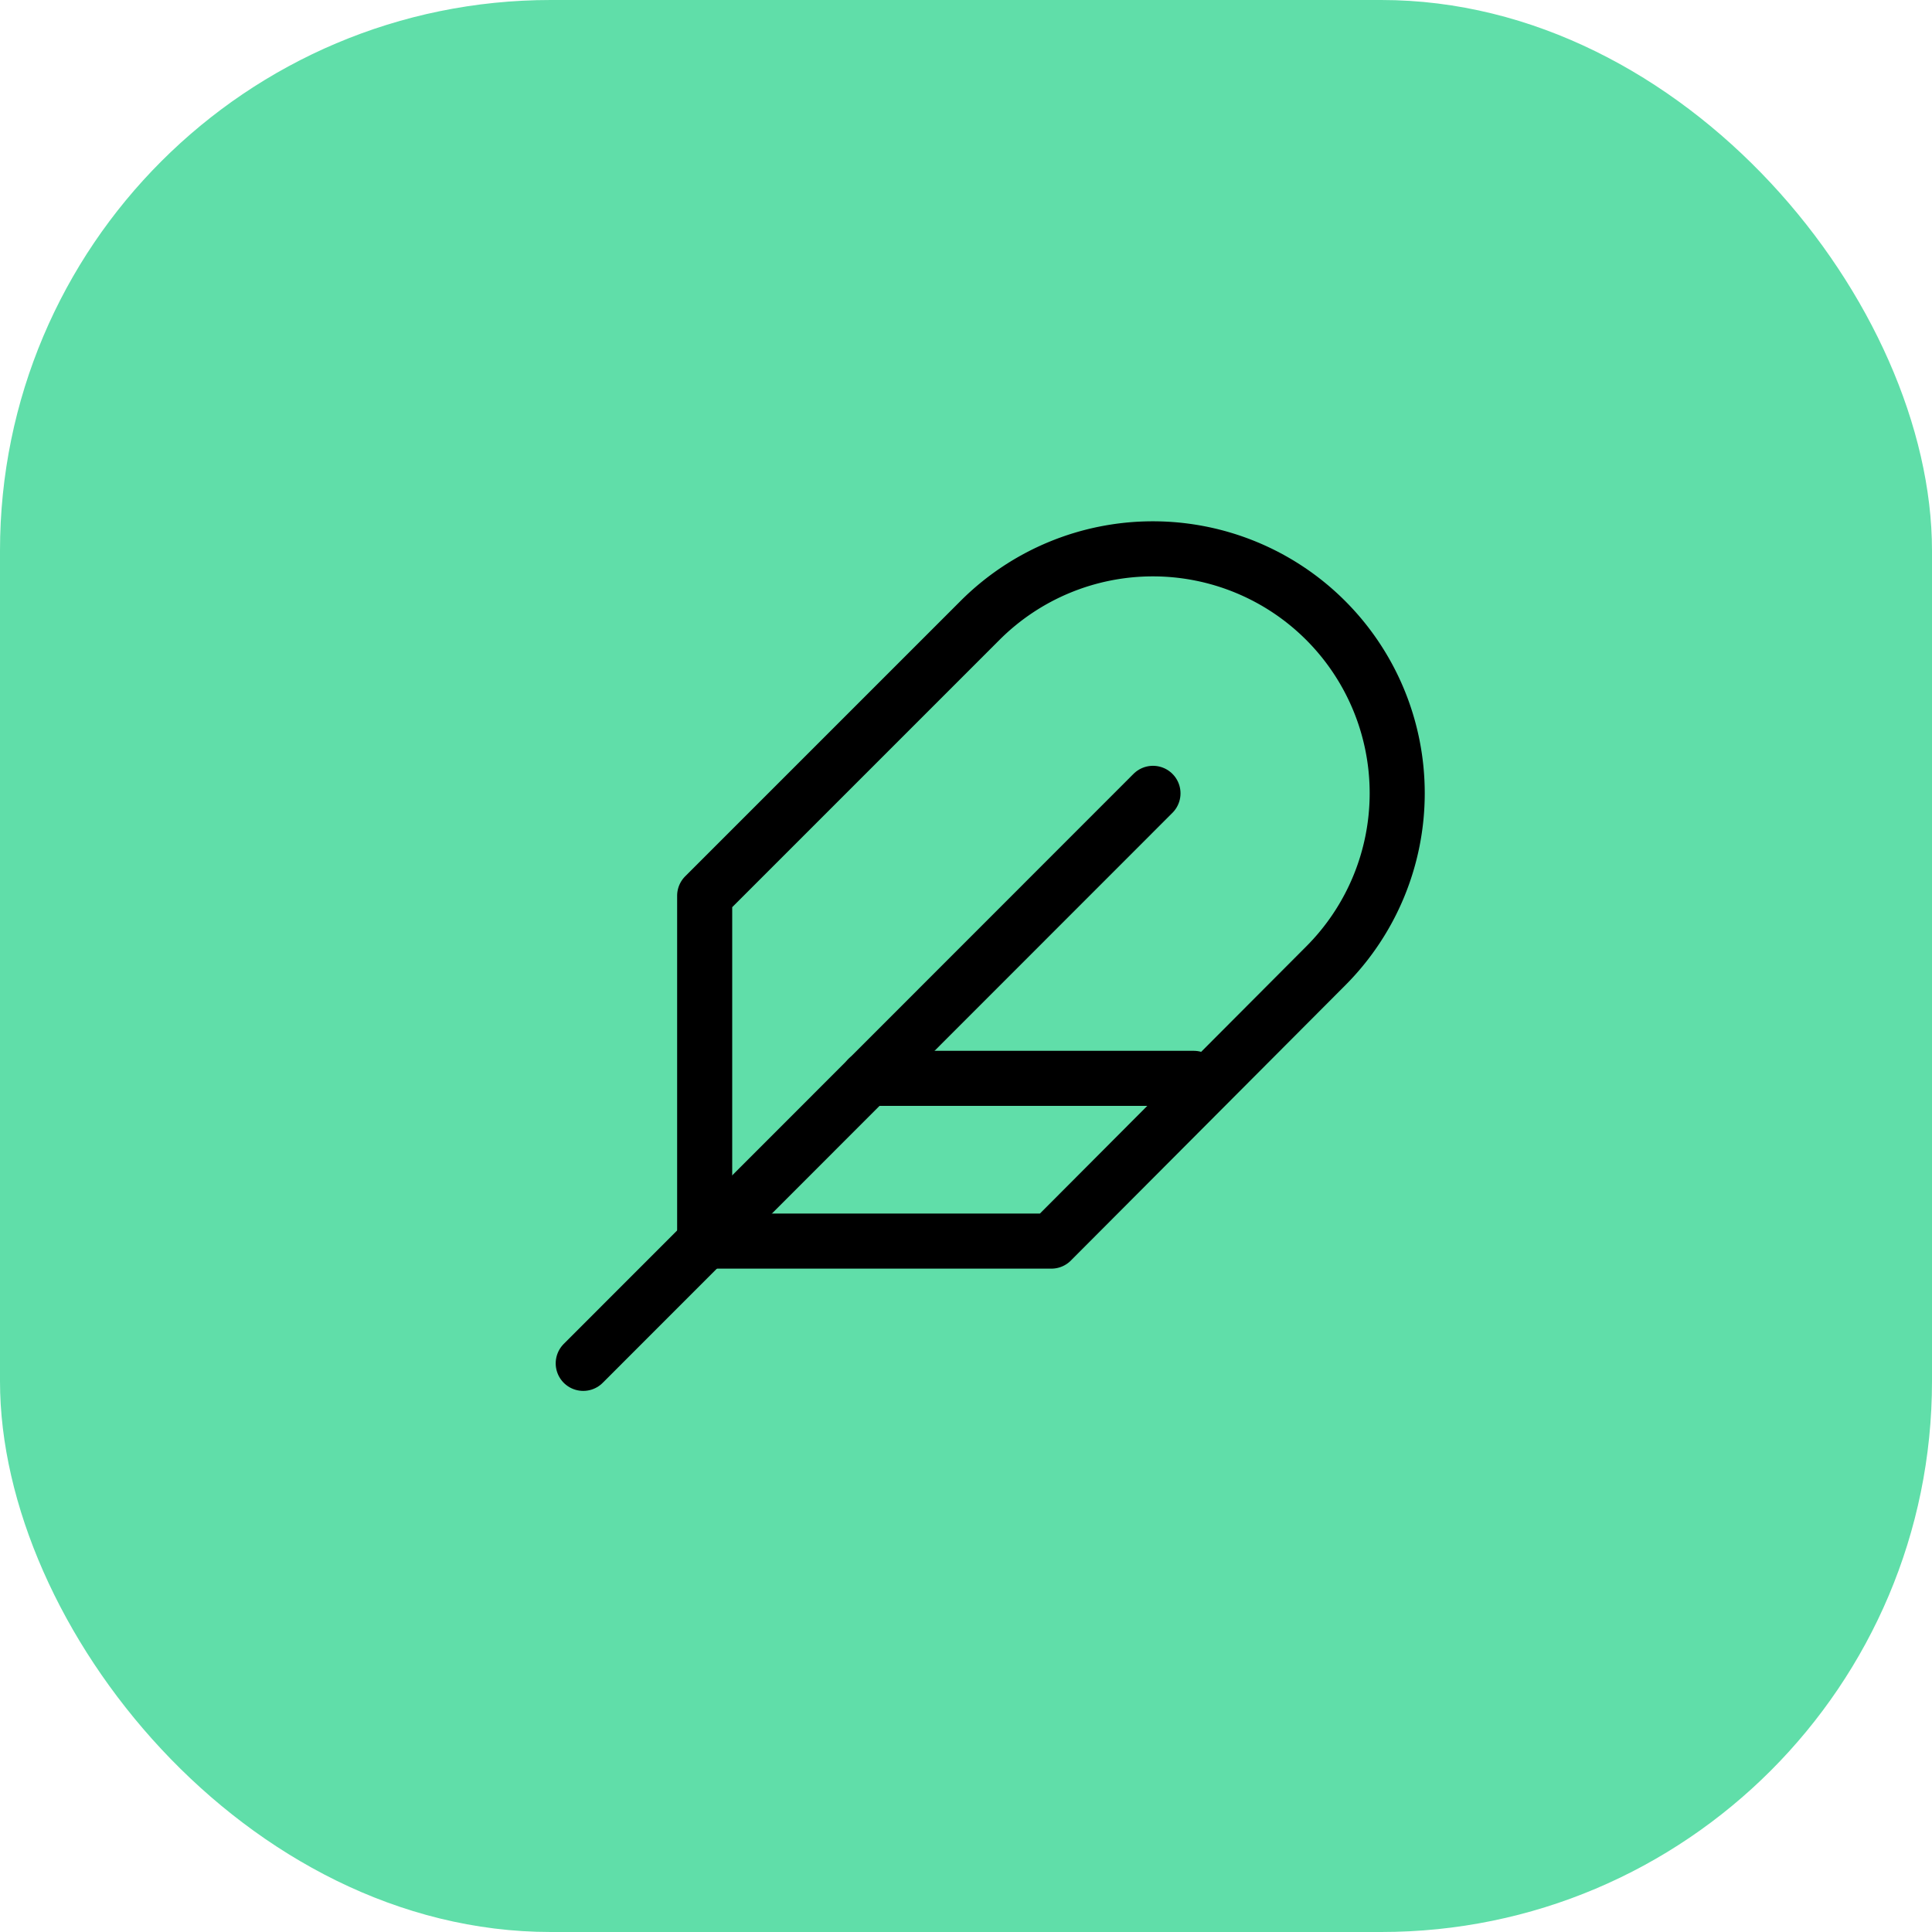 <svg id="Layer_1" data-name="Layer 1" xmlns="http://www.w3.org/2000/svg" xmlns:xlink="http://www.w3.org/1999/xlink" viewBox="0 0 70.16 70.16"><defs><linearGradient id="linear-gradient" x1="-1.21" y1="18.16" x2="71.37" y2="52" gradientUnits="userSpaceOnUse"><stop offset="0" stop-color="#60dea9"/><stop offset="1" stop-color="#60dea9"/></linearGradient></defs><title>16</title><rect width="70.16" height="70.16" rx="20" style="fill:url(#linear-gradient)"/><path d="M48.14,35.08A8.87,8.87,0,0,0,35.59,22.53l-10,10V45.07H38.18Z" style="fill:none;stroke:#000;stroke-linecap:round;stroke-linejoin:round;stroke-width:2px"/><line x1="41.87" y1="28.81" x2="21.18" y2="49.51" style="fill:none;stroke:#000;stroke-linecap:round;stroke-linejoin:round;stroke-width:2px"/><line x1="43.35" y1="39.16" x2="31.52" y2="39.16" style="fill:none;stroke:#000;stroke-linecap:round;stroke-linejoin:round;stroke-width:2px"/></svg>